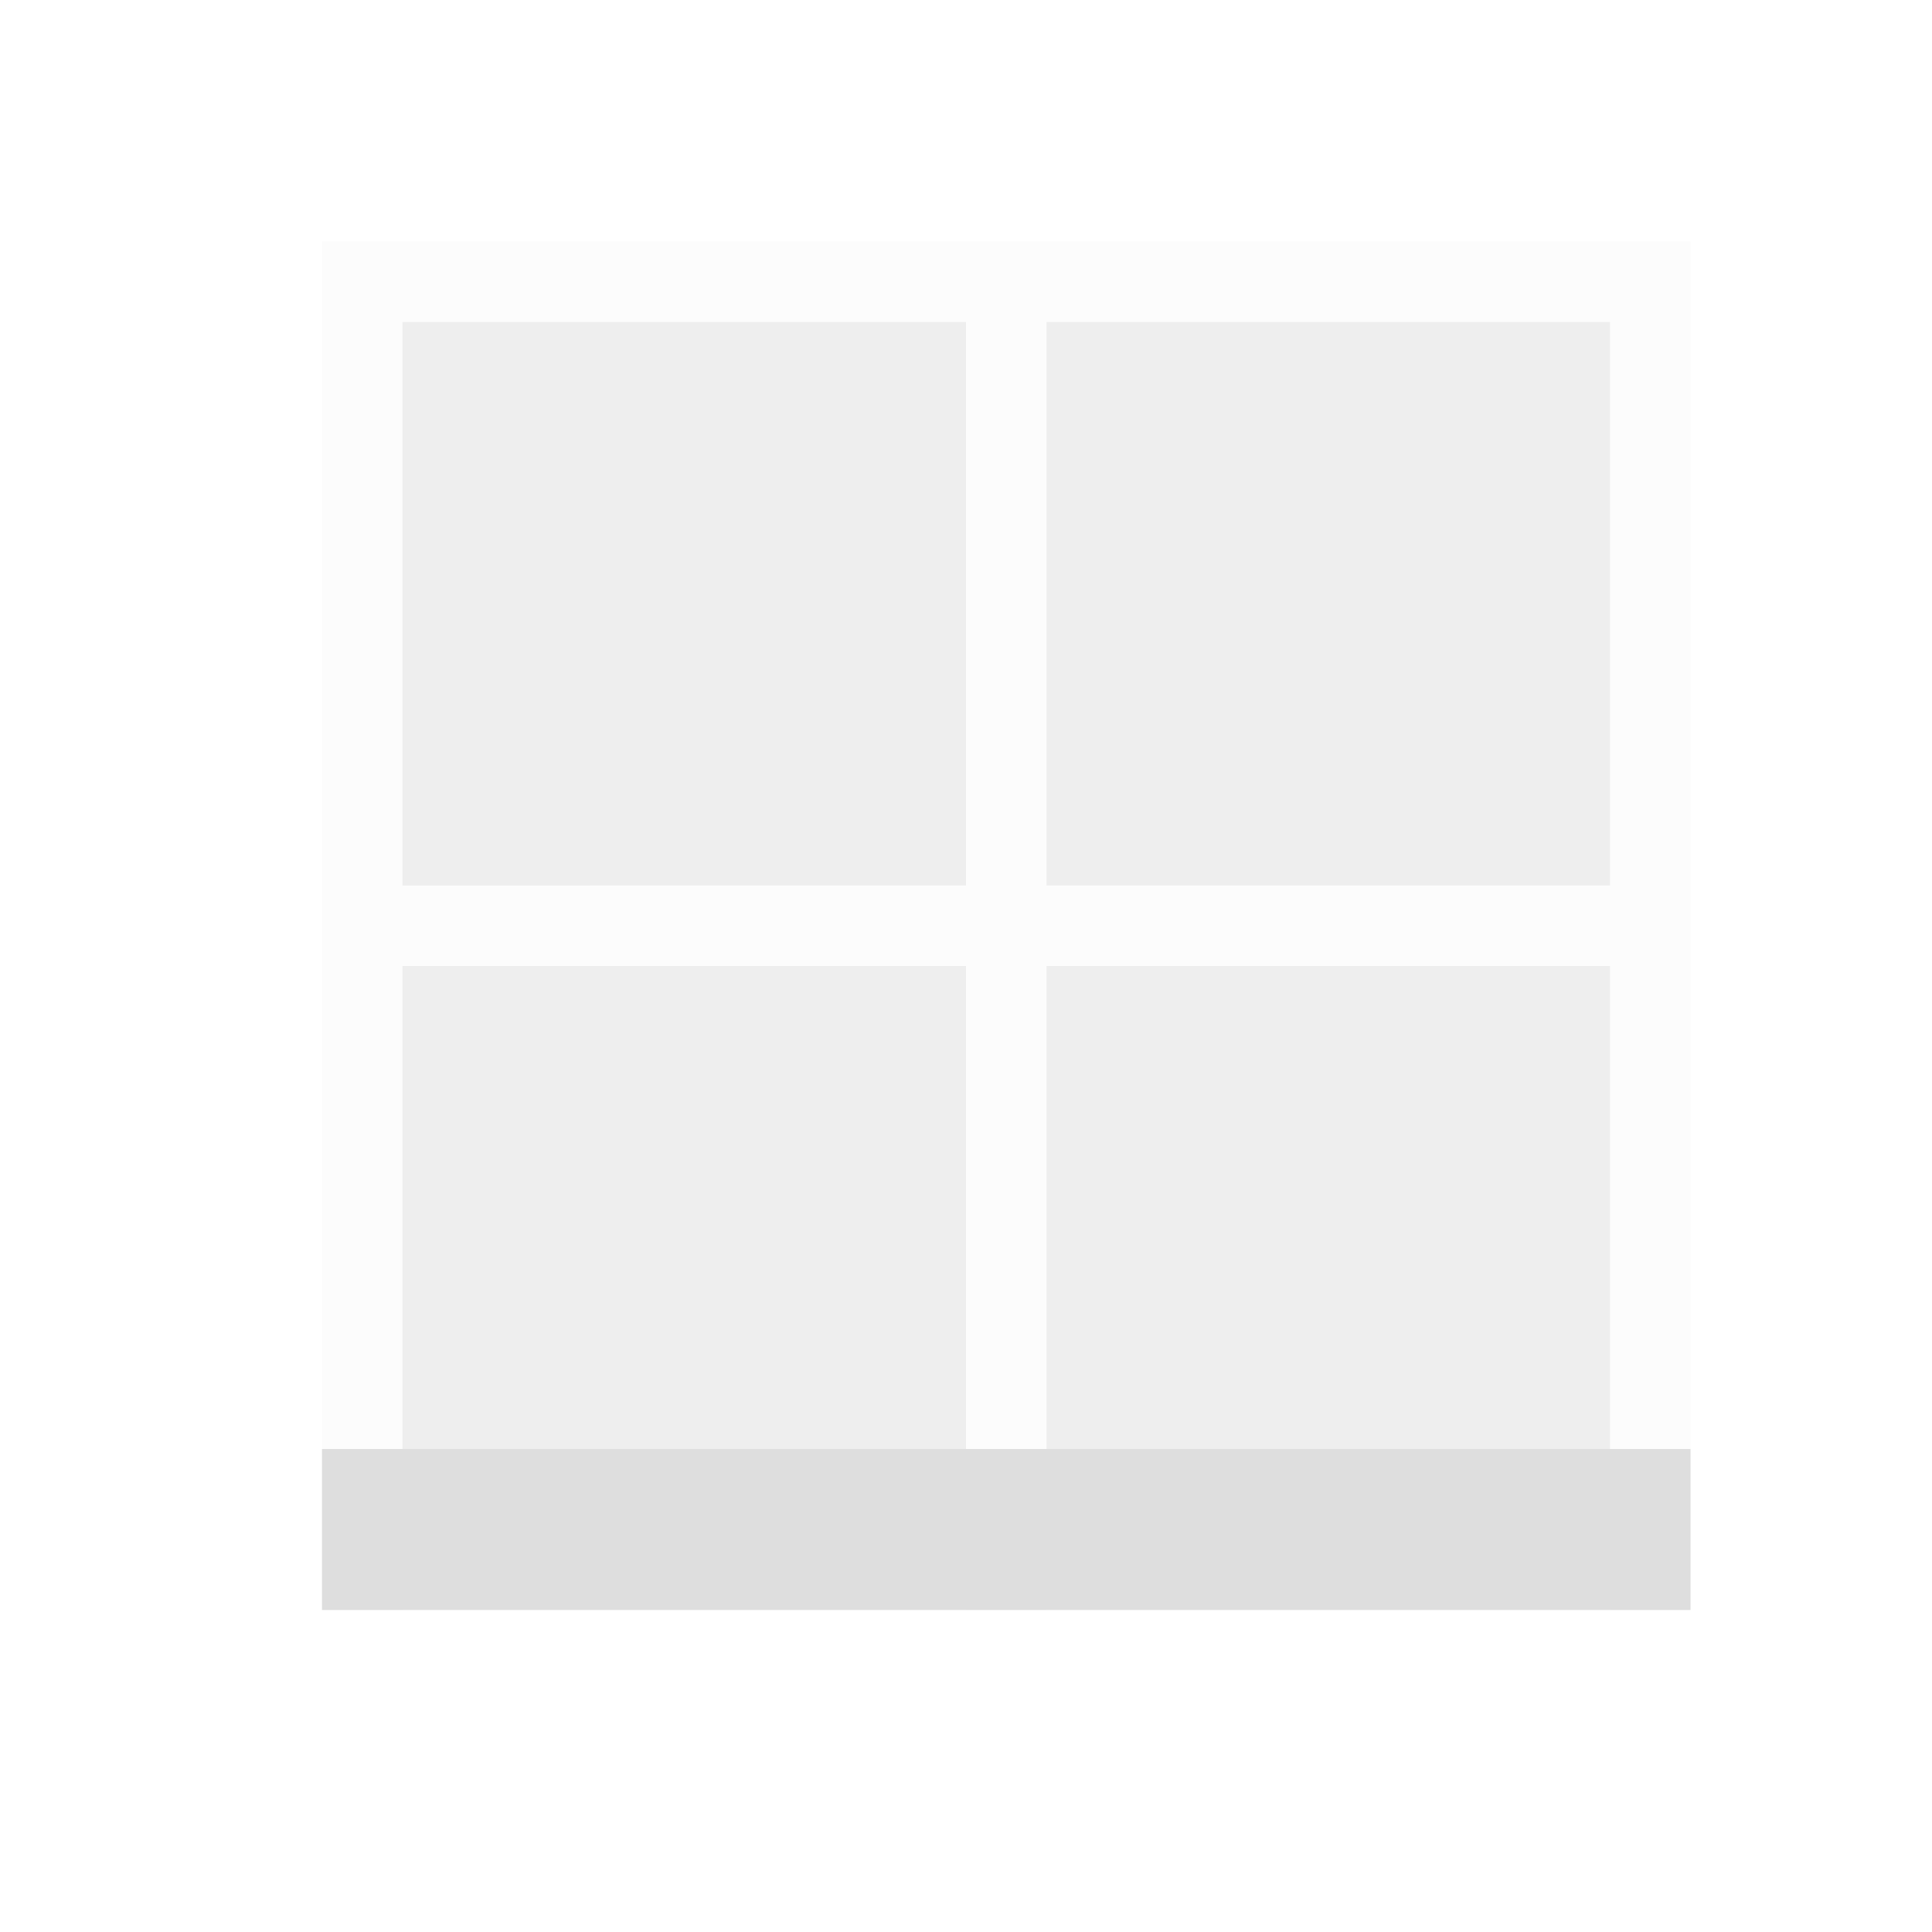 <svg id="svg10" version="1.1" viewBox="0 0 24 24" xmlns="http://www.w3.org/2000/svg"><defs id="defs3051"><style id="current-color-scheme" type="text/css">.ColorScheme-Text{color:#dedede}</style></defs><g fill="currentColor" transform="translate(1 1)"><path id="path4" class="ColorScheme-Text" fill="currentColor" d="M3 2v17h1v-8h7v8h1v-8h7v8h1V2H4zm1 1h7v7H4zm8 0h7v7h-7z" fill-opacity=".1"/><path id="path6" class="ColorScheme-Text" fill="currentColor" d="M4 3v7h7V3zm8 0v7h7V3zm-8 8v7h7v-7zm8 0v7h7v-7z" fill-opacity=".5"/><path id="path8" class="ColorScheme-Text" fill="currentColor" d="M3 17v2h17v-2z"/></g></svg>
